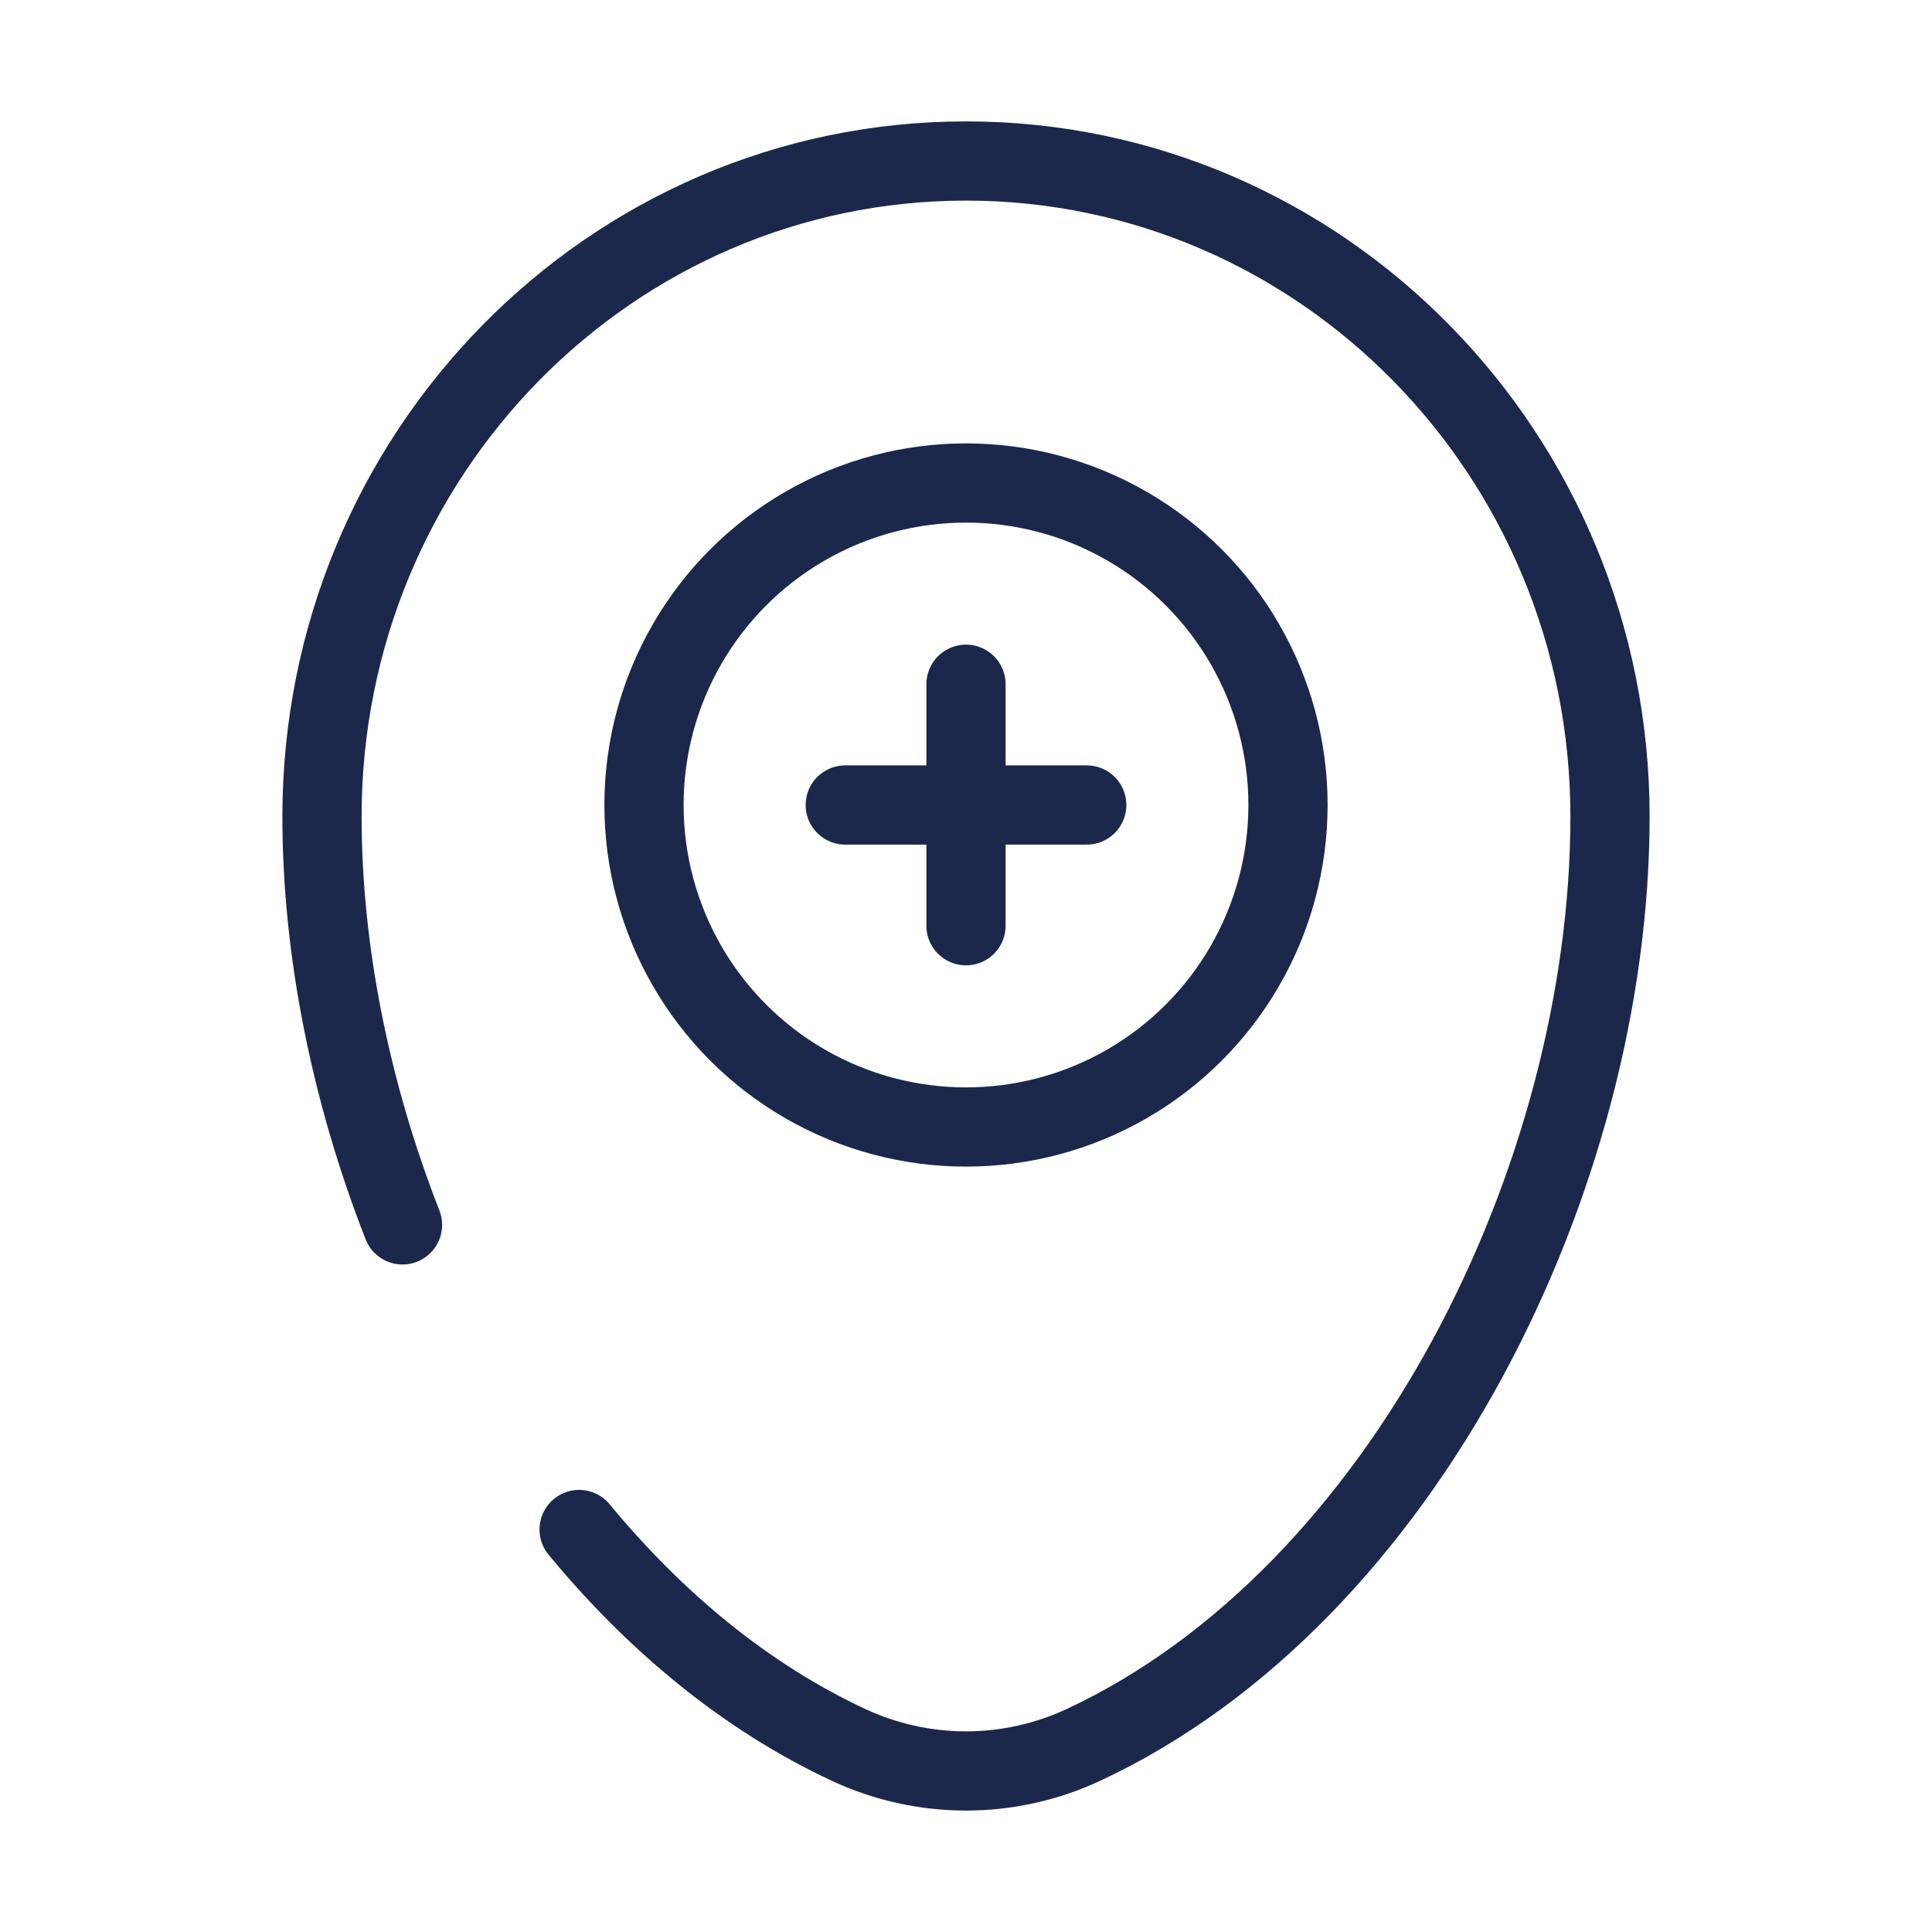 <svg viewBox="0 0 24 24" fill="none" xmlns="http://www.w3.org/2000/svg">
    <g id="SVGRepo_bgCarrier" stroke-width="0"></g>
    <g id="SVGRepo_tracerCarrier" stroke-linecap="round" stroke-linejoin="round"></g>
    <g id="SVGRepo_iconCarrier">
        <circle cx="12" cy="10" r="4" stroke="#1C274C" stroke-width="0.984"></circle>
        <path d="M10.5 10H13.5" stroke="#1C274C" stroke-width="0.984" stroke-linecap="round"></path>
        <path d="M12 11.5L12 8.5" stroke="#1C274C" stroke-width="0.984" stroke-linecap="round"></path>
        <path
            d="M5 15.216C4.353 13.562 4 11.801 4 10.143C4 5.646 7.582 2 12 2C16.418 2 20 5.646 20 10.143C20 14.605 17.447 19.812 13.463 21.674C12.534 22.108 11.466 22.108 10.537 21.674C9.265 21.08 8.138 20.144 7.194 19"
            stroke="#1C274C" stroke-width="0.984" stroke-linecap="round"></path>
    </g>
</svg>
